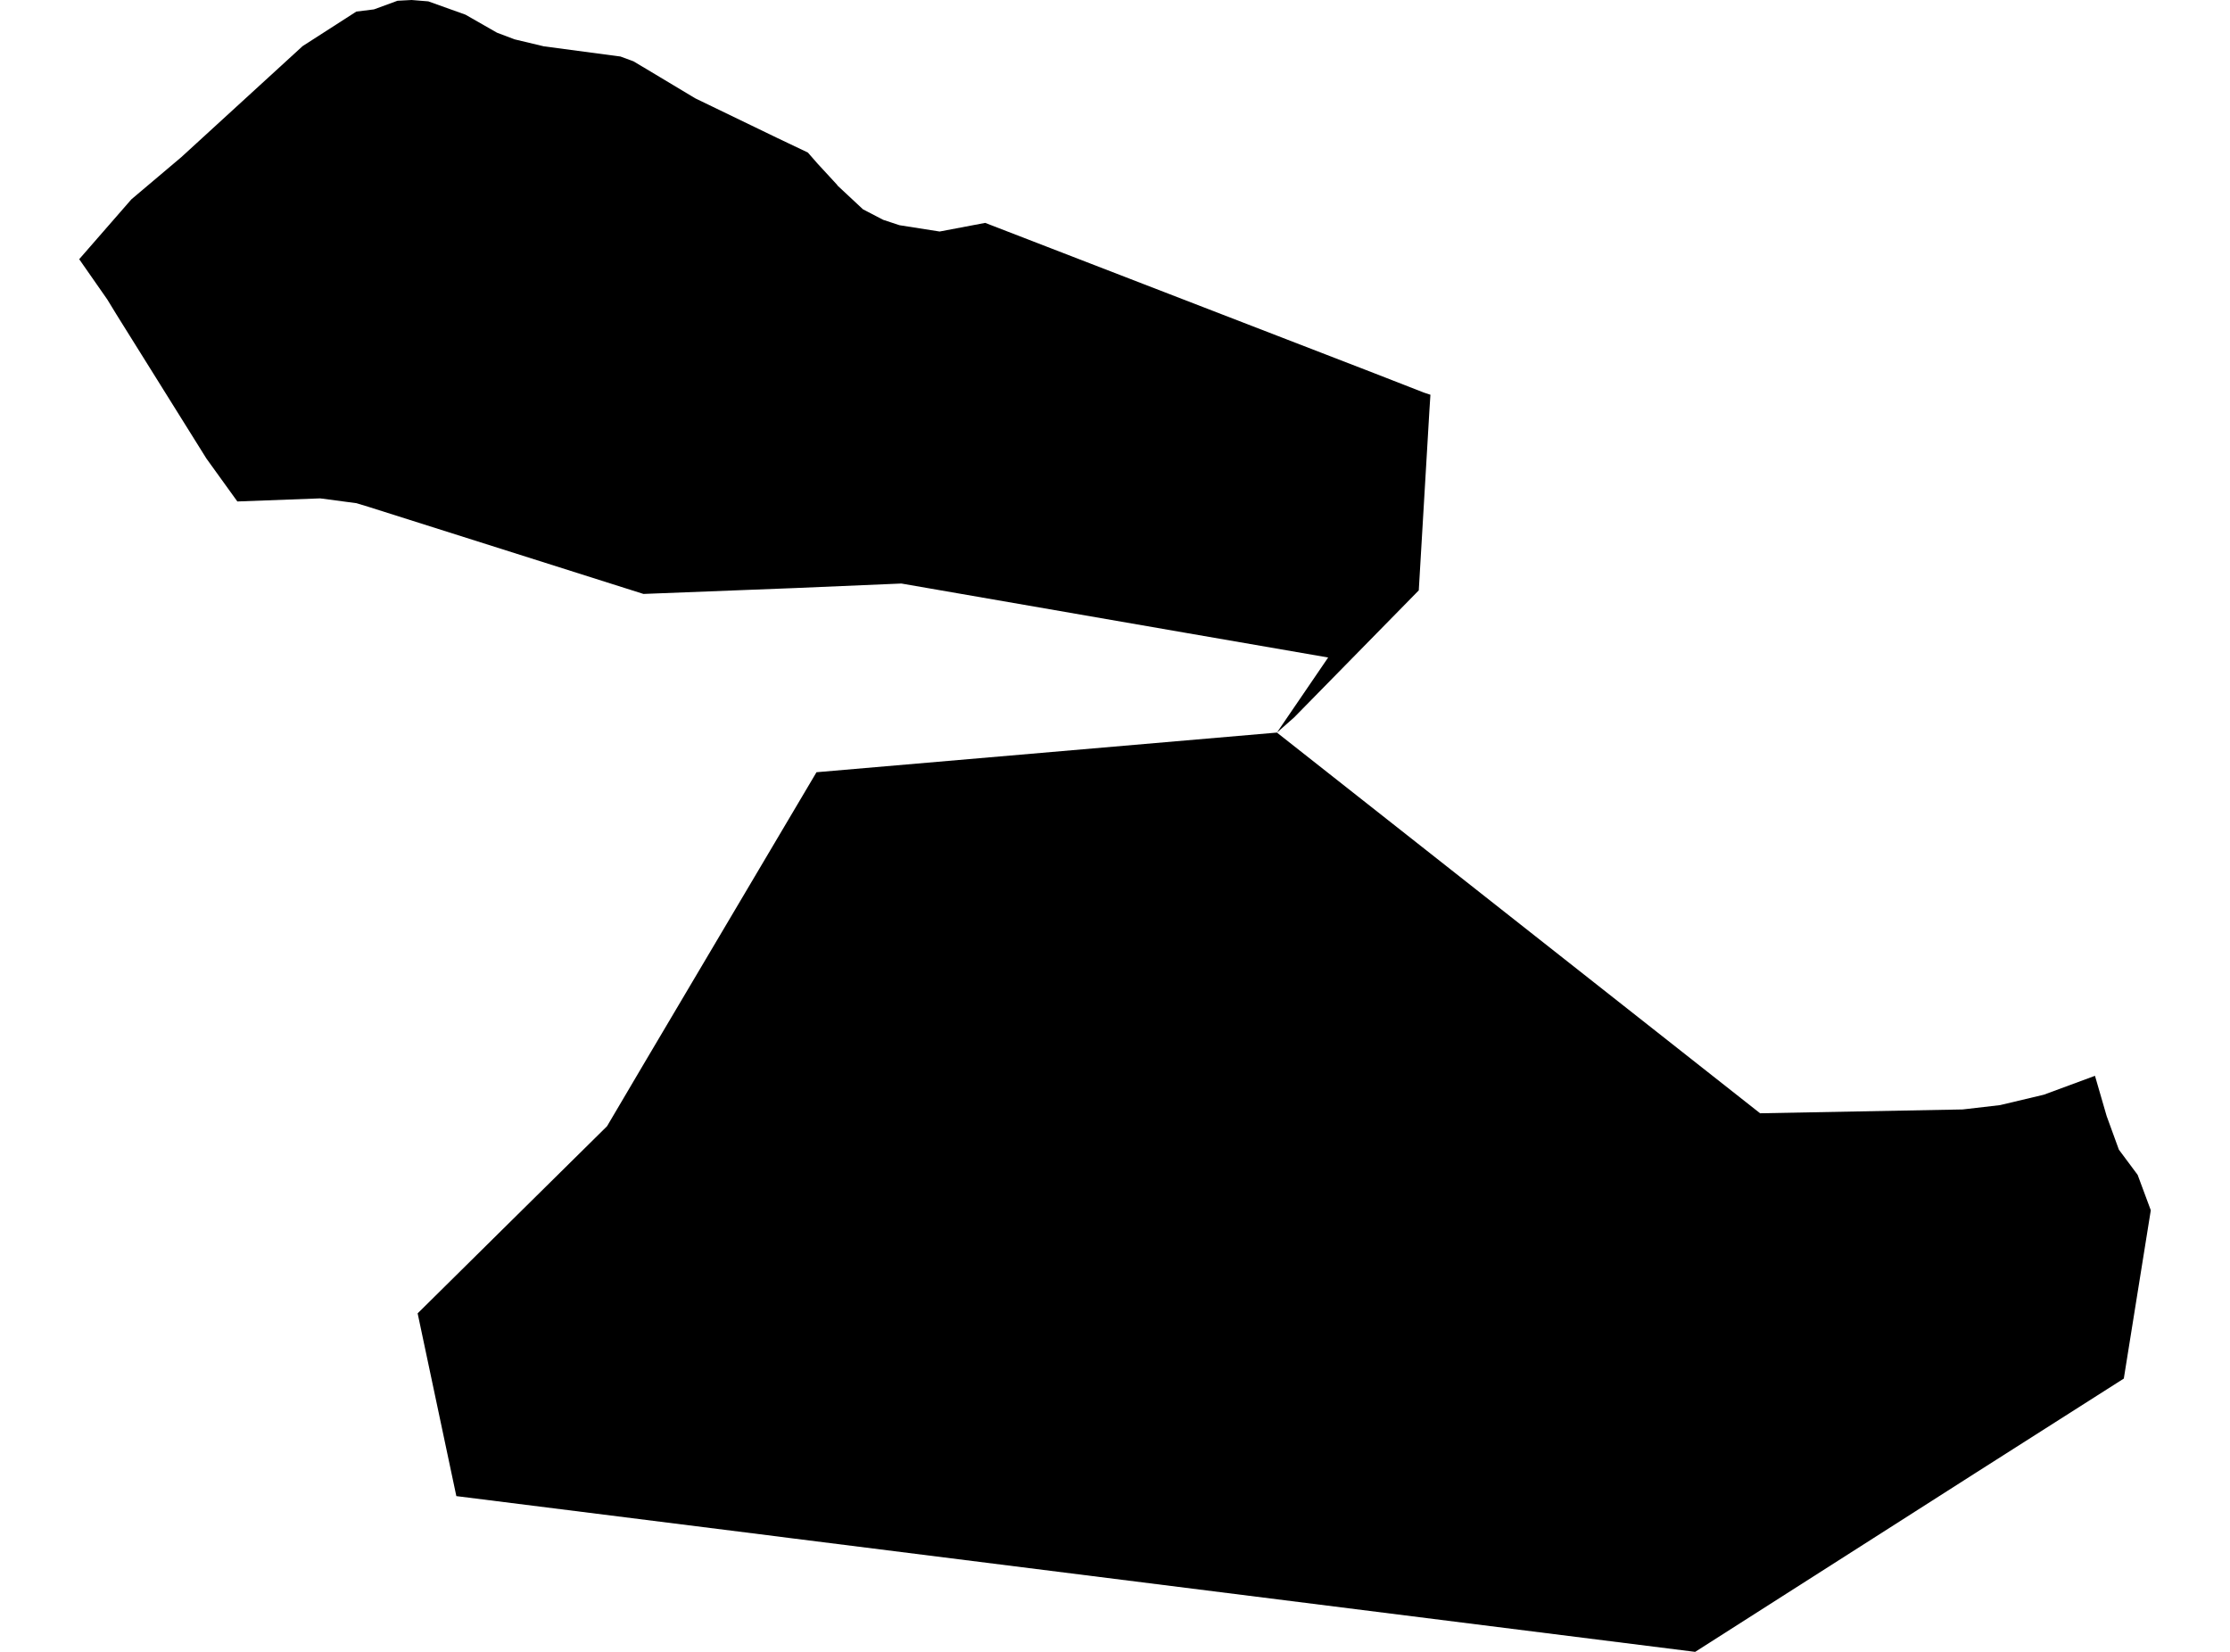 <?xml version='1.0'?>
<svg  baseProfile = 'tiny' width = '540' height = '400' stroke-linecap = 'round' stroke-linejoin = 'round' version='1.1' xmlns='http://www.w3.org/2000/svg'>
<path id='4206001001' title='4206001001'  d='M 309.21 177.393 426.212 269.58 475.275 268.652 484.298 267.607 494.913 265.085 507.303 260.508 510.123 270.227 513.092 278.388 517.636 284.492 520.821 293.067 514.286 333.82 478.277 356.742 454.425 371.969 410.488 400 190.965 372.4 188.544 372.085 110.504 362.282 101.133 318.03 121.484 297.91 146.995 272.715 155.719 257.92 197.716 186.996 309.21 177.393 Z M 309.21 177.393 321.617 159.214 287.018 153.226 218.267 141.3 192.541 142.395 155.819 143.822 89.207 122.724 86.305 121.844 77.514 120.683 57.477 121.43 49.98 111.03 28.219 76.182 25.979 72.516 19.179 62.763 31.818 48.267 43.909 38.049 73.284 11.163 86.288 2.803 90.551 2.272 96.256 0.182 99.673 0 103.72 0.332 112.71 3.55 120.34 7.912 124.586 9.521 131.735 11.229 150.245 13.684 153.43 14.862 168.408 23.835 188.278 33.438 195.626 36.938 197.948 39.592 202.659 44.701 202.858 44.983 208.978 50.688 213.855 53.226 217.819 54.536 227.539 56.062 238.569 53.972 276.983 68.817 309.526 81.39 332.664 90.33 344.822 95.074 346.381 95.588 346.132 99.436 343.561 142.959 340.99 145.58 313.374 173.727 309.21 177.393 Z' />
</svg>